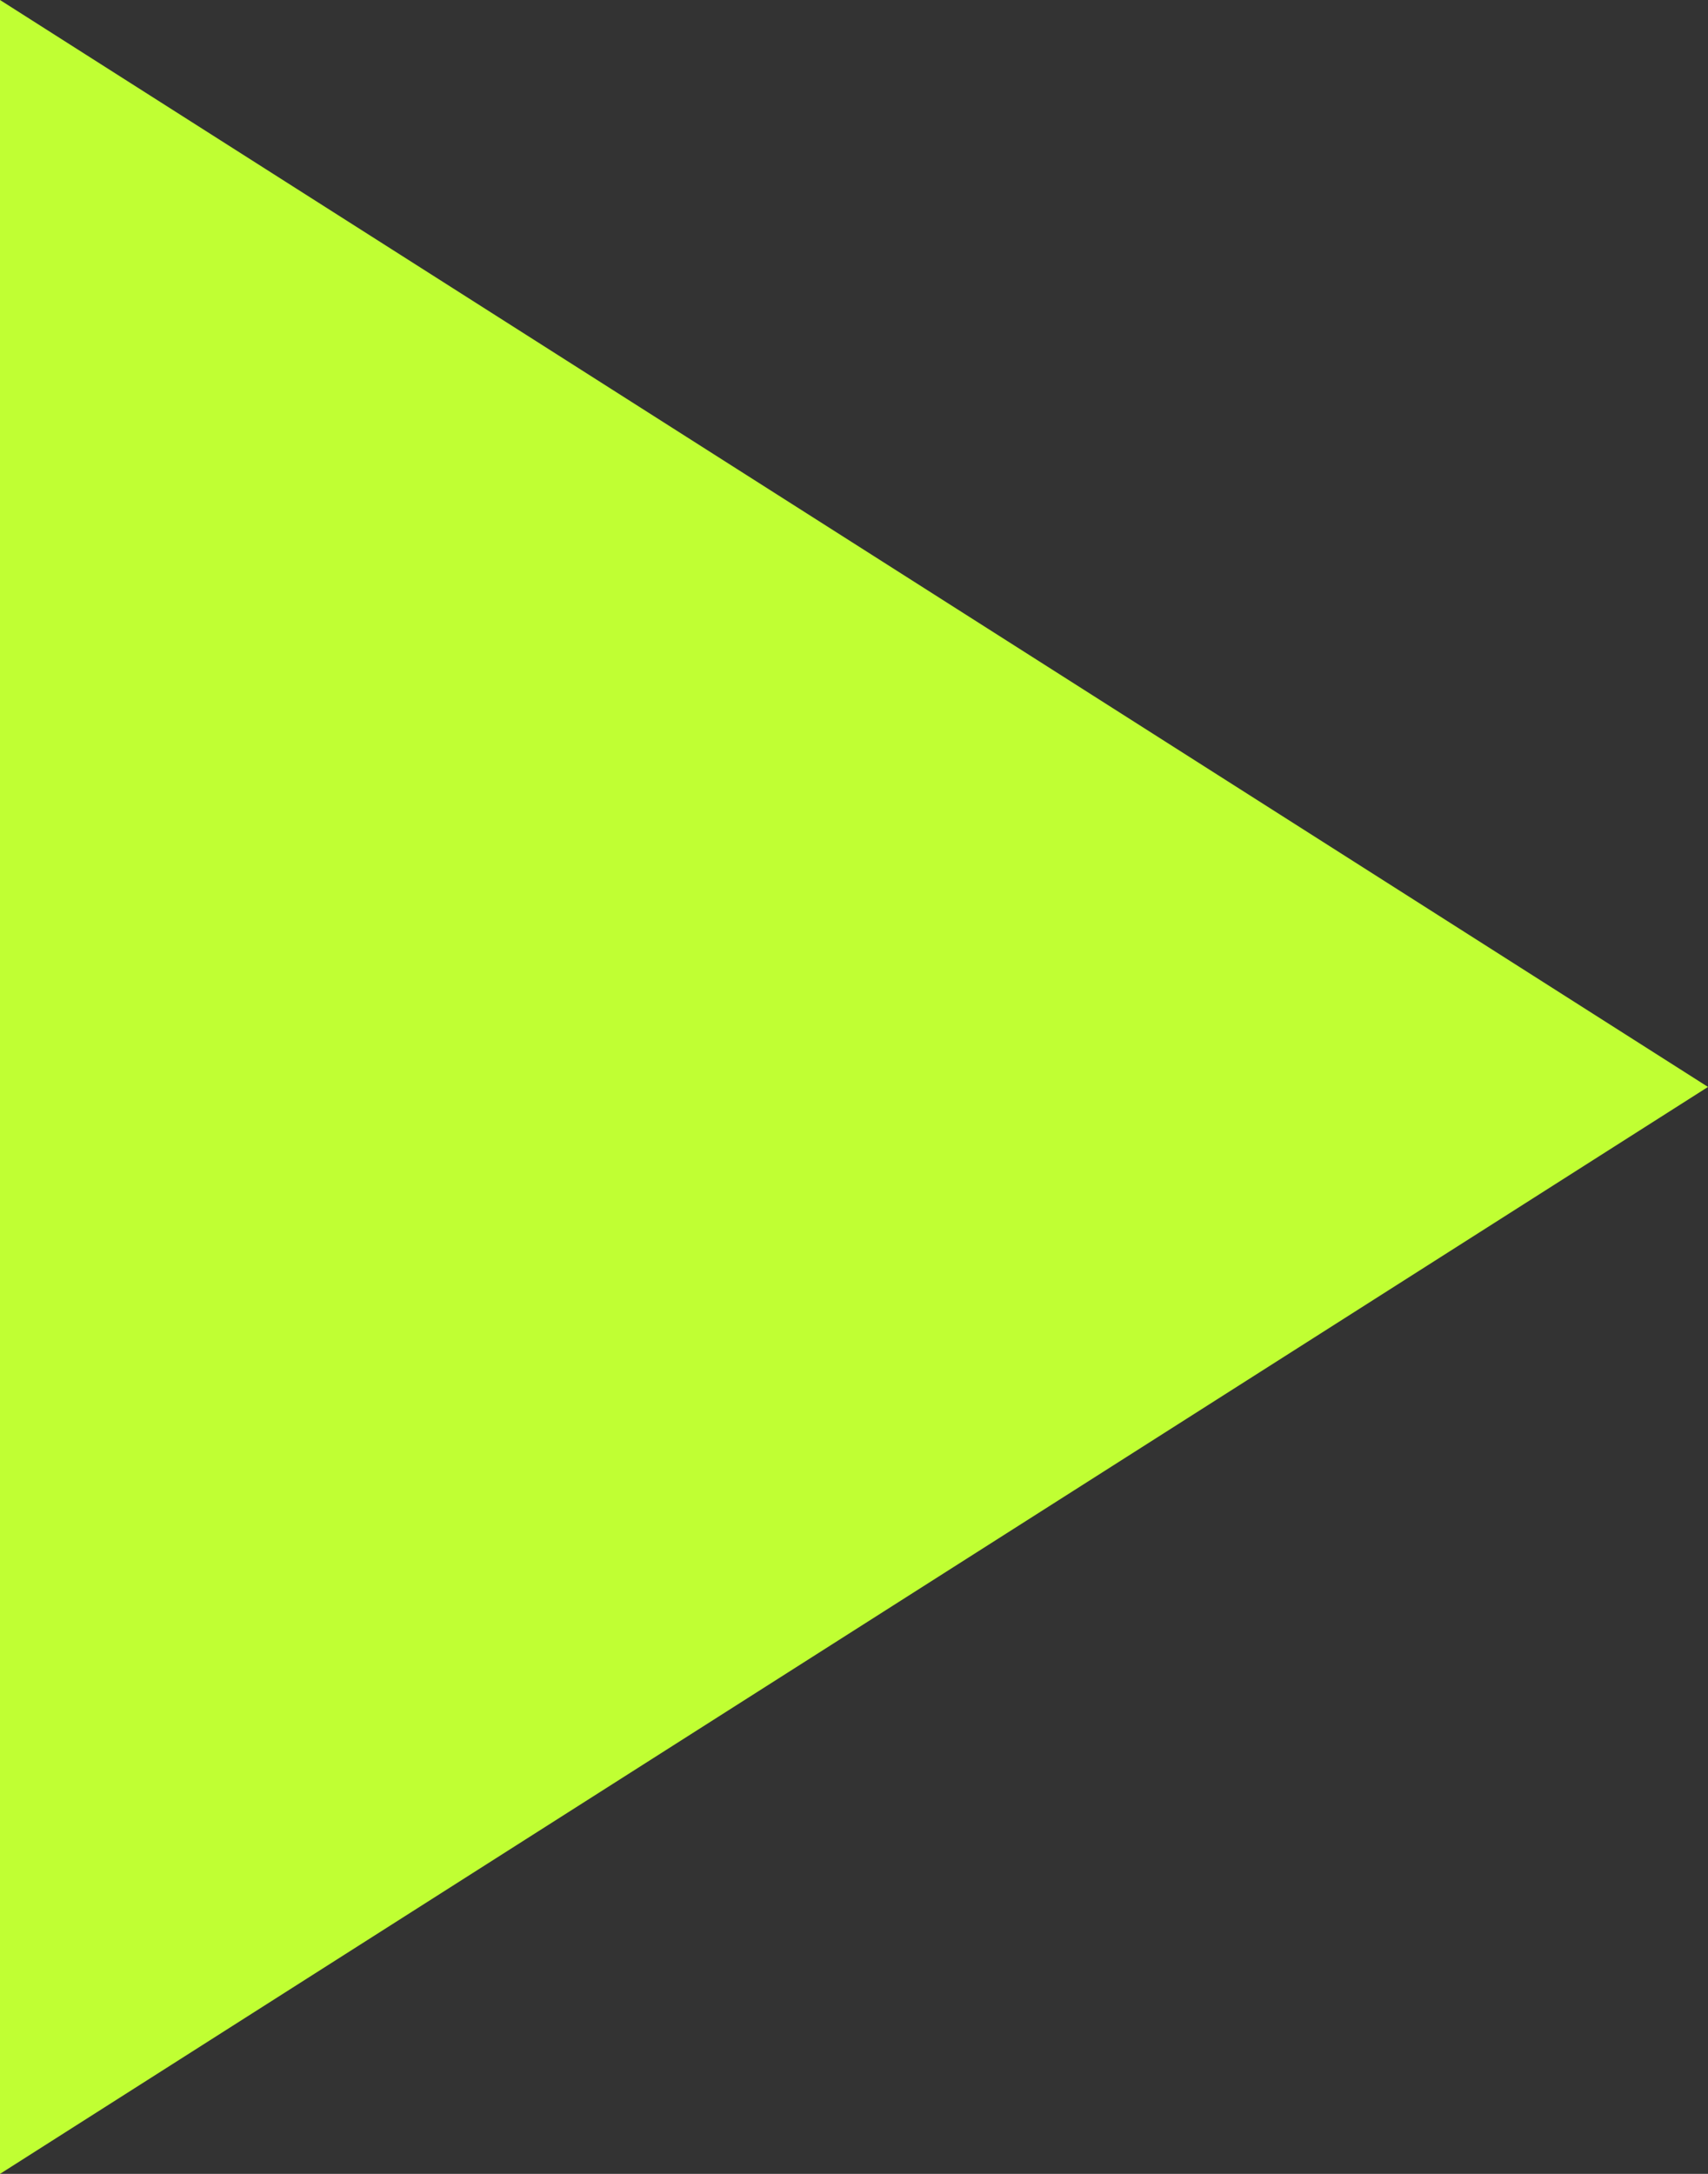 <svg xmlns="http://www.w3.org/2000/svg" version="1.1" width="16.5" height="21" viewBox="0 0 16.5 21" >
  <rect x="0" y="0" width="16.5" height="21" fill="#333333" stroke="none"/>
  <path id="Icon_material-play-arrow" data-name="Icon material-play-arrow" d="M12,7.5v21L28.5,18Z" transform="translate(-12 -7.5)" fill="#c0ff33"/>
</svg>

